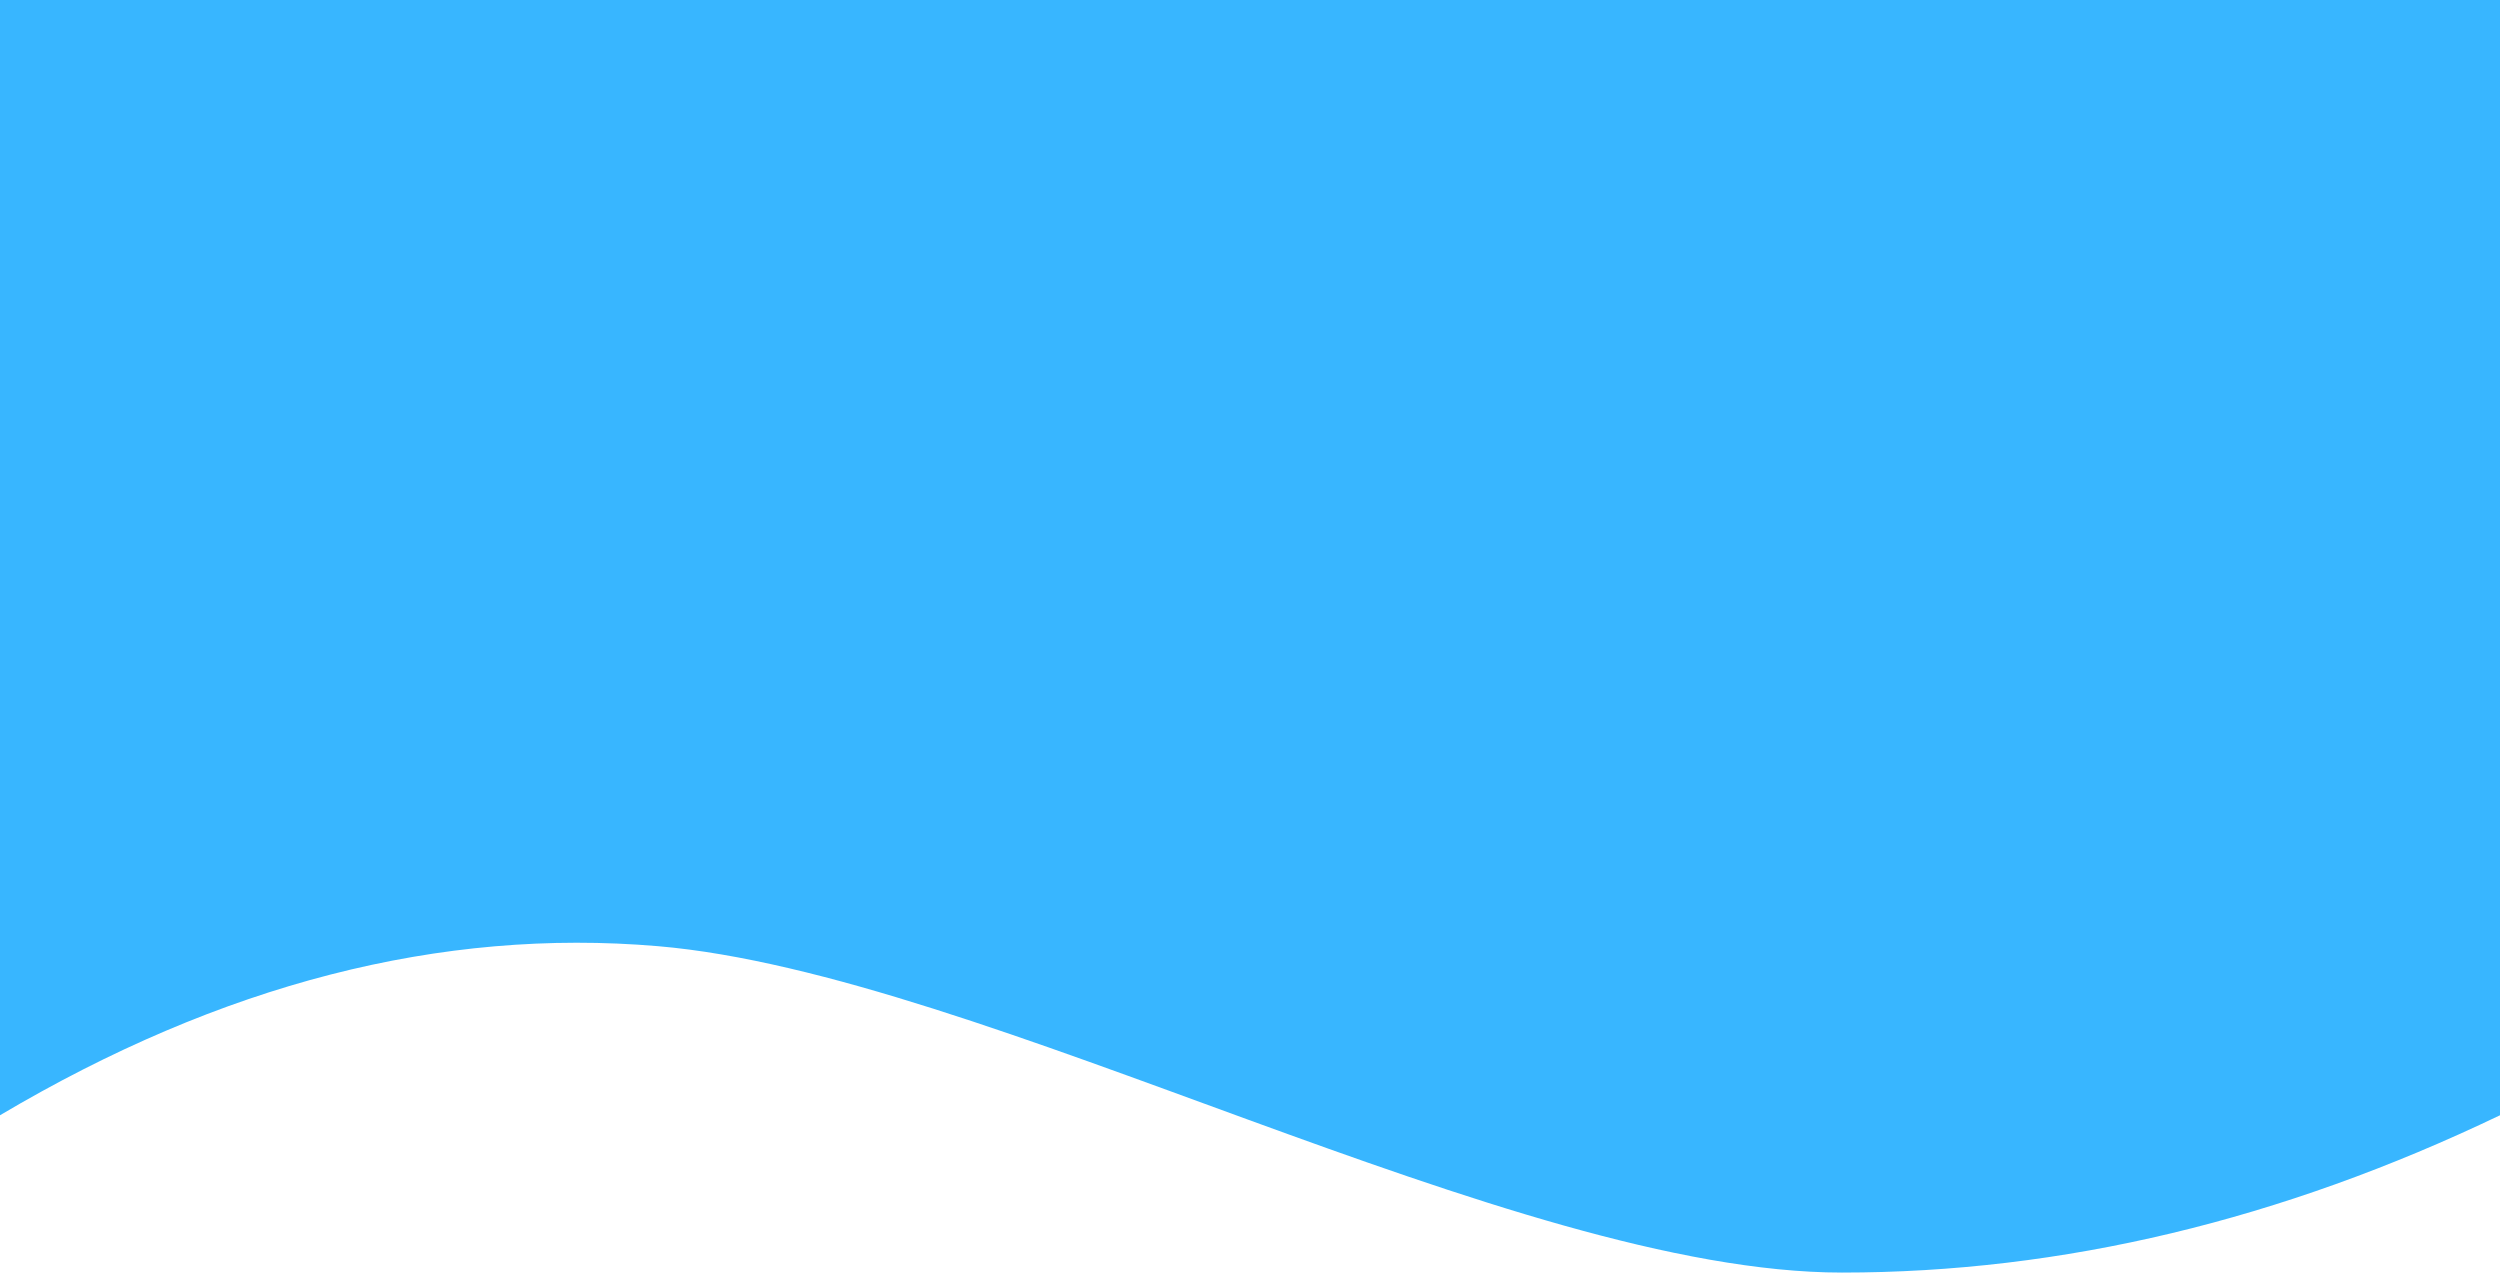 <svg xmlns="http://www.w3.org/2000/svg" xmlns:xlink="http://www.w3.org/1999/xlink" width="1440" height="733" version="1.1" style=""><rect id="backgroundrect" width="100%" height="100%" x="0" y="0" fill="none" stroke="none"/>
    <!-- Generator: Sketch 55.2 (78181) - https://sketchapp.com -->
    <title>2</title>
    <desc>Created with Sketch.</desc>
    
<g class="currentLayer" style=""><title>Layer 1</title><g id="Marshmello_landing-page" stroke="none" stroke-width="1" fill="#38b6ff" fill-rule="evenodd" class="selected" fill-opacity="1">
        <g id="Marshmello_landngpage-Copy-2" fill="#38b6ff" fill-opacity="1">
            <path d="M0,0 L1440,0 L1440,642.392 C1314,702.797 1187.667,733 1061,733 C871,733 566.667,561.027 379,545 C253.888,534.316 127.555,566.779 0,642.392 L0,0 Z" id="2" fill="#38b6ff" fill-opacity="1"/>
        </g>
    </g></g></svg>